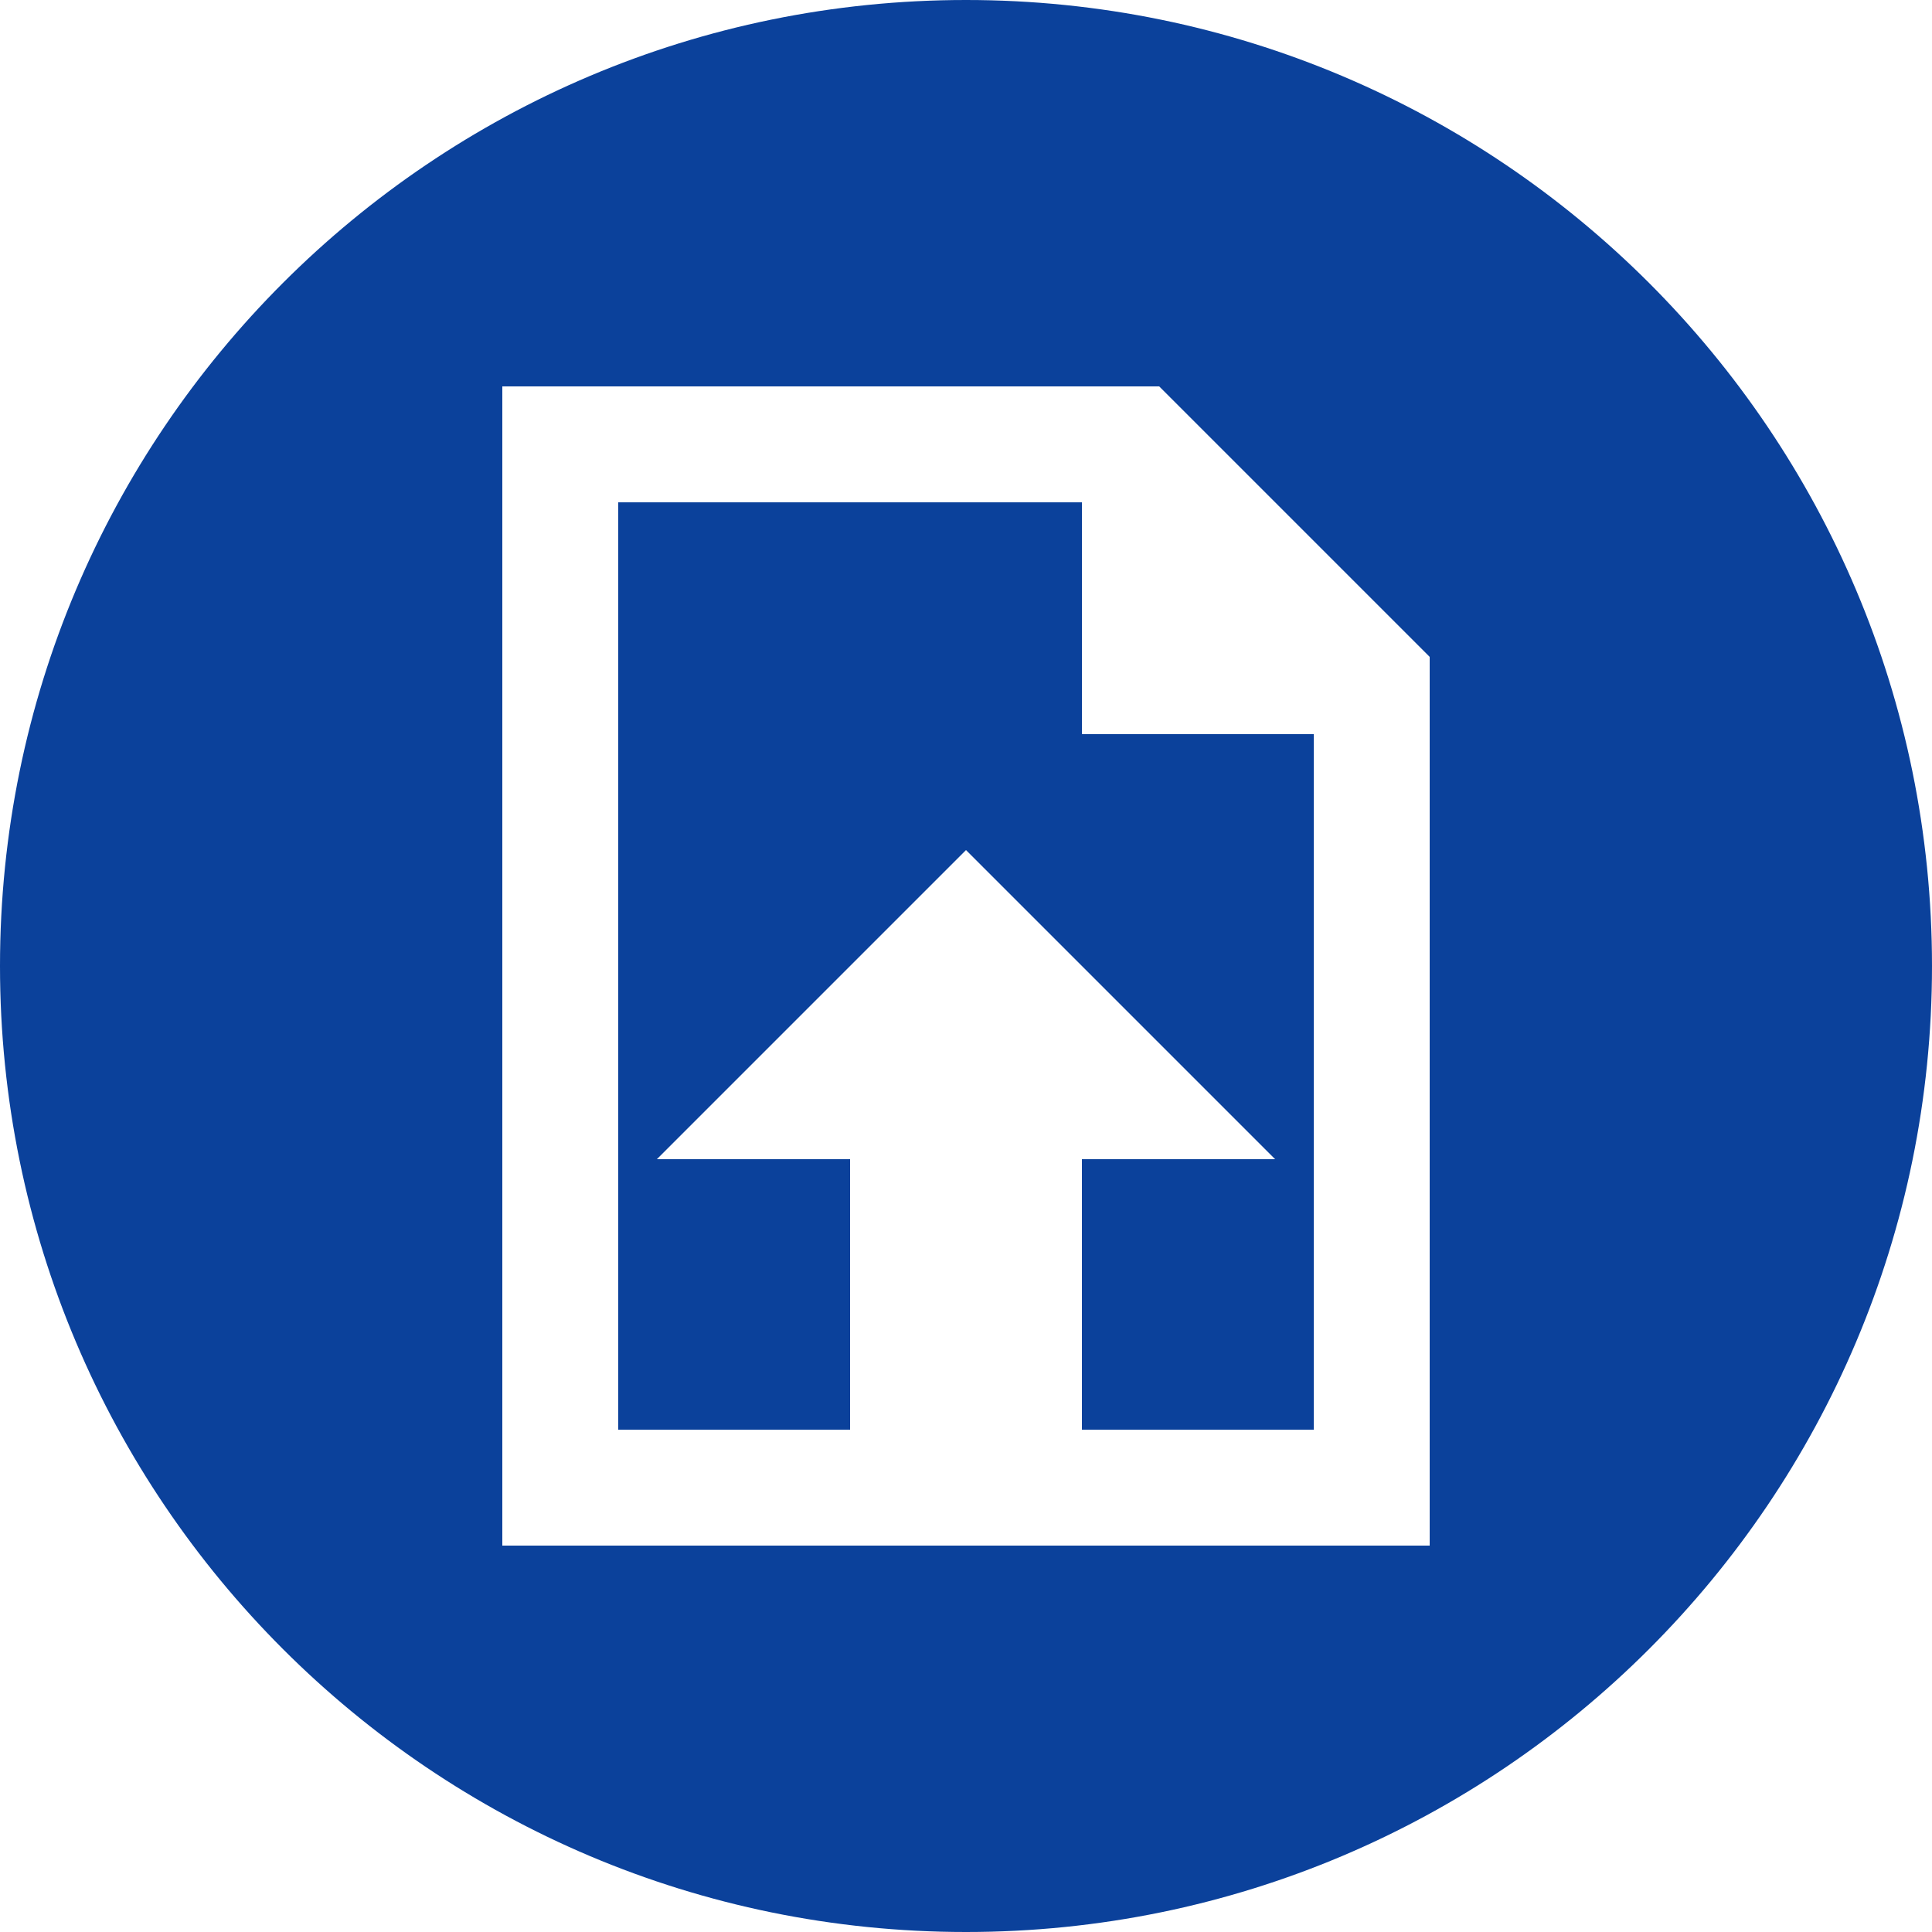<svg xmlns="http://www.w3.org/2000/svg" width="50" height="50" viewBox="0 0 50 50"><path fill="none" d="M0 0h24v24H0V0z"/><path fill="#0b419b" d="M 25,0 C 11.193,0 0,11.193 0,25 0,38.807 11.193,50 25,50 38.807,50 50,38.807 50,25 50,11.193 38.807,0 25,0 Z M 13,10 h 17 l 7,7 V 40 H 13 Z M 16,13 v 24 h 18 v -18 H 28 V 13 Z m 9,9 8,8 h -5 v 7 h -6 v -7 h -5 z"/></svg>
